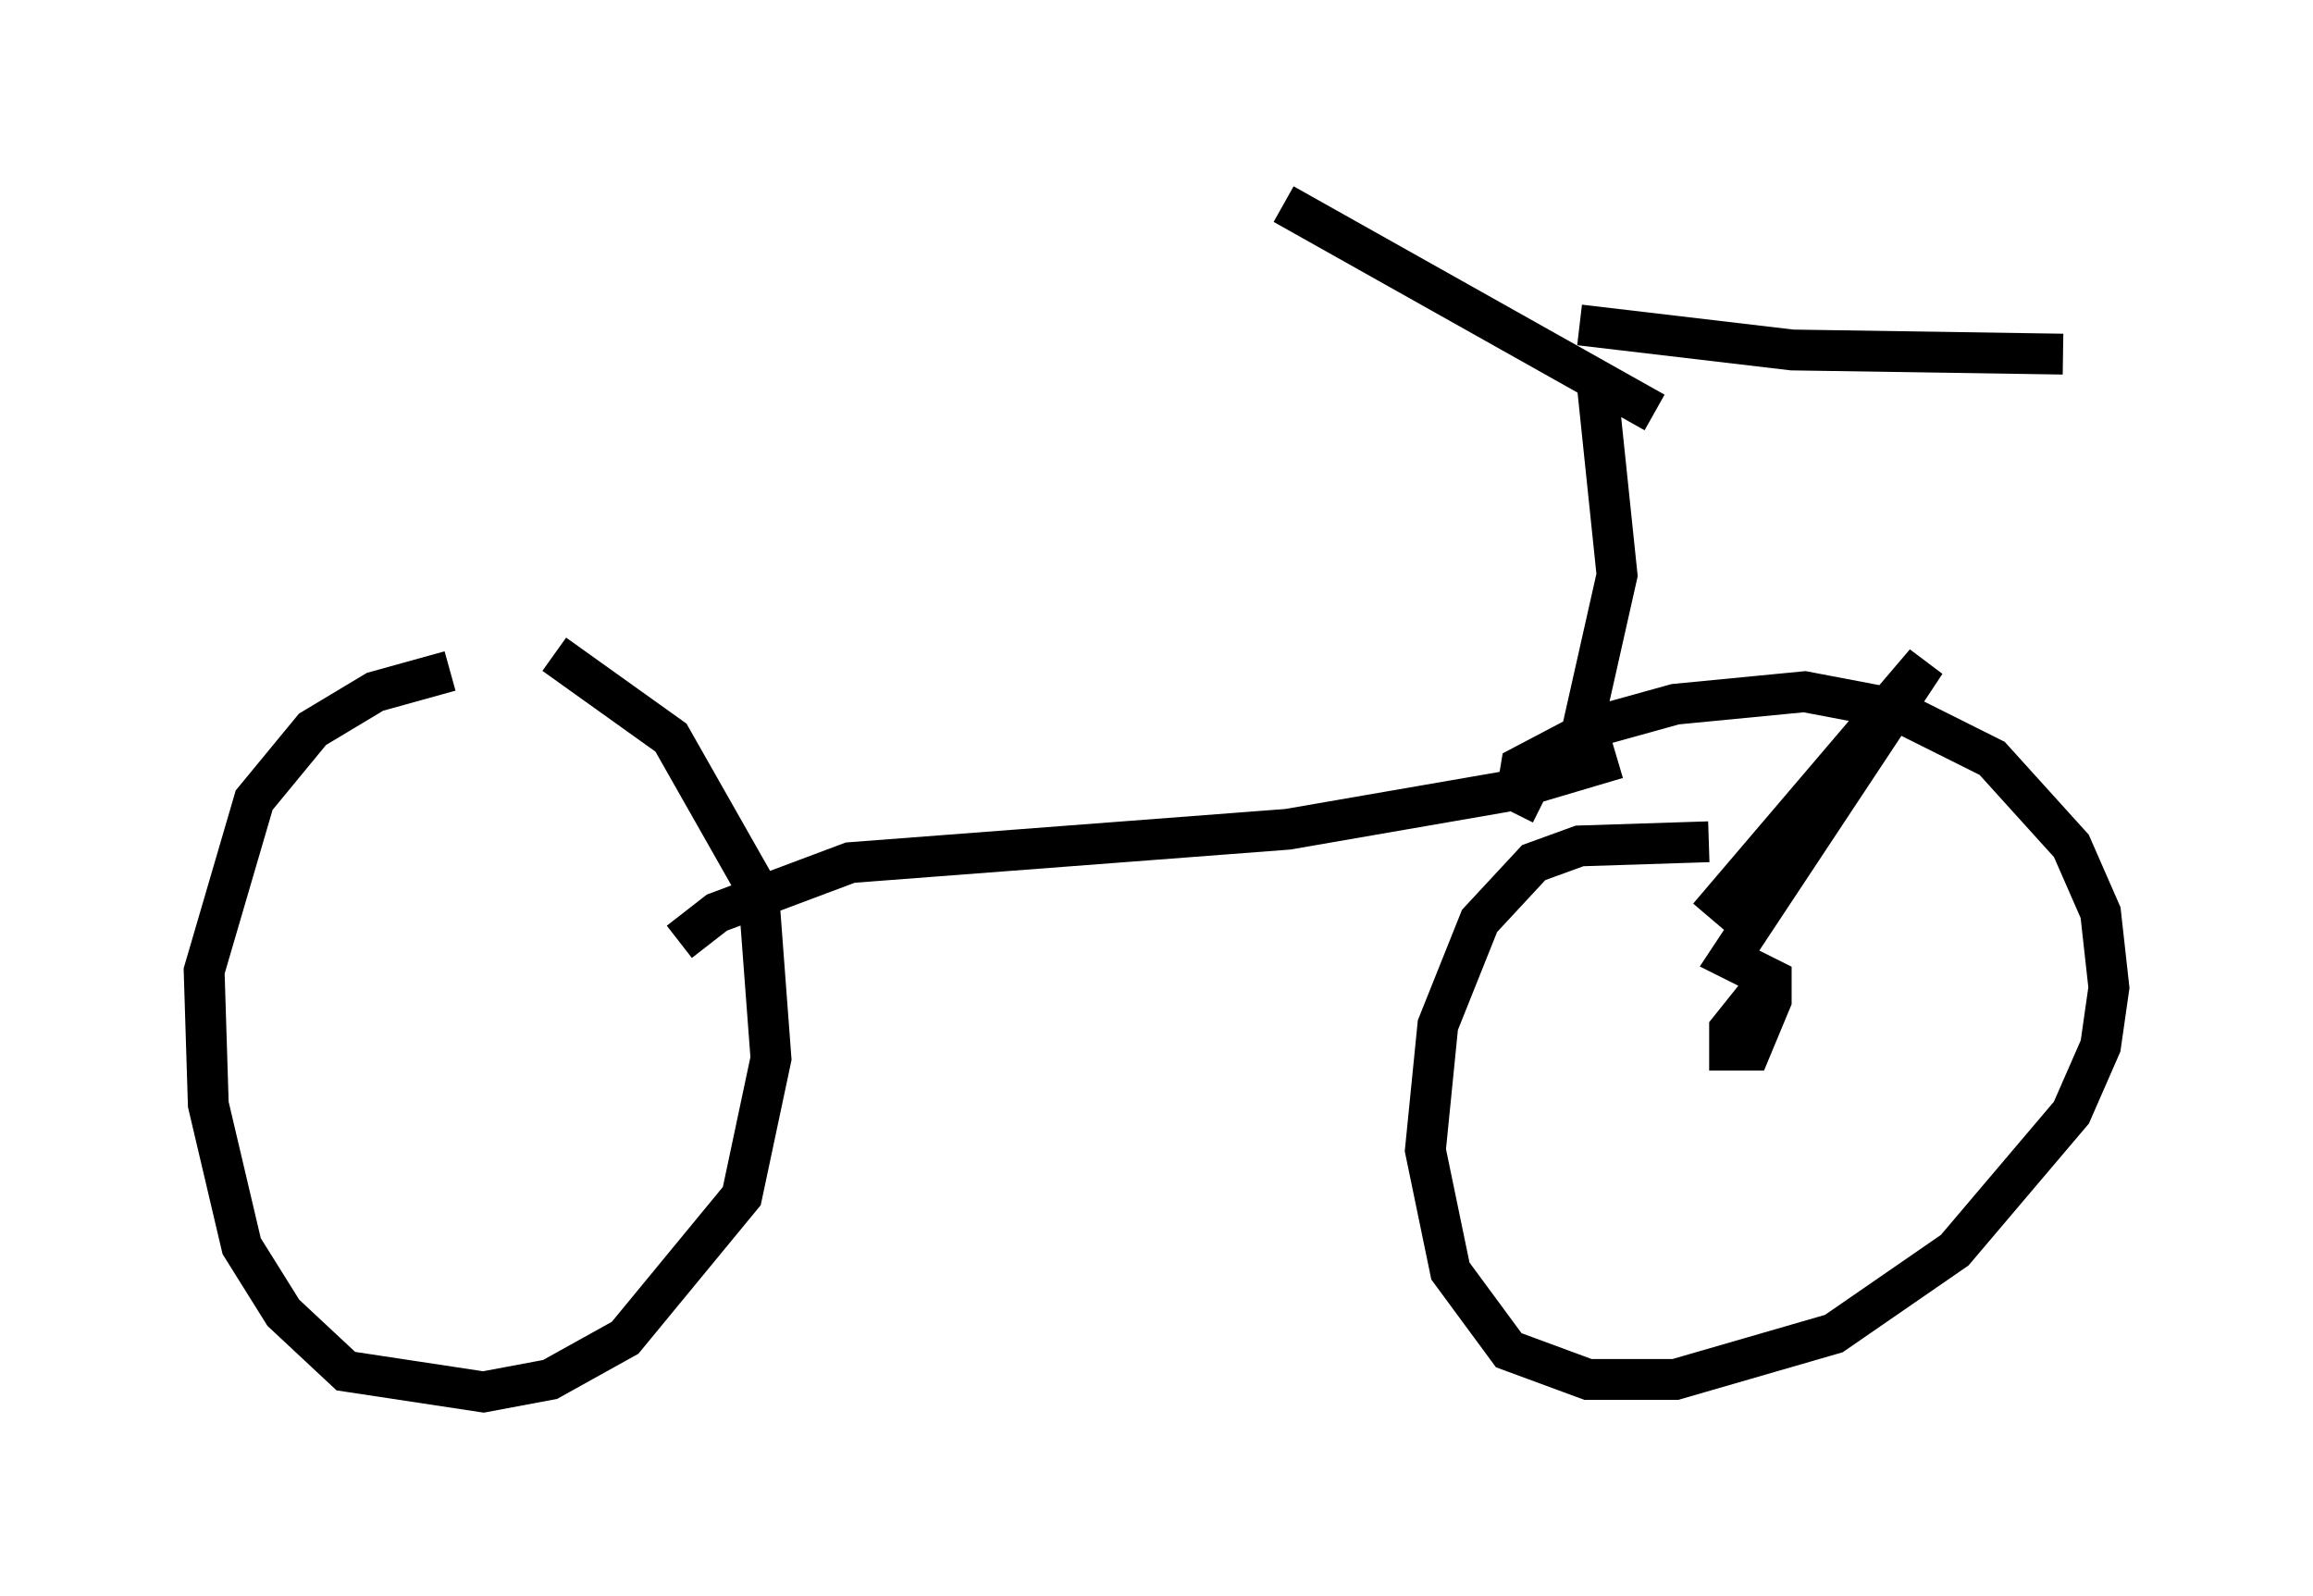 <?xml version="1.0" encoding="utf-8" ?>
<svg baseProfile="full" height="39.094" version="1.1" width="56.653" xmlns="http://www.w3.org/2000/svg" xmlns:ev="http://www.w3.org/2001/xml-events" xmlns:xlink="http://www.w3.org/1999/xlink"><defs /><rect fill="white" height="39.094" width="56.653" x="0" y="0" /><path d="M13.371, 16.536 m-2.348, -0.102 l-1.838, 0.51 -1.531, 0.919 l-1.429, 1.735 -1.225, 4.185 l0.102, 3.267 0.817, 3.471 l1.021, 1.633 1.531, 1.429 l3.369, 0.51 1.633, -0.306 l1.838, -1.021 2.858, -3.471 l0.715, -3.369 -0.306, -4.083 l-2.144, -3.777 -2.858, -2.042 m3.063, 7.044 l0.919, -0.715 3.267, -1.225 l10.719, -0.817 5.308, -0.919 l2.756, -0.817 m2.246, 2.042 l-3.165, 0.102 -1.123, 0.408 l-1.327, 1.429 -1.021, 2.552 l-0.306, 3.063 0.613, 2.96 l1.429, 1.94 1.94, 0.715 l2.144, 0.0 3.879, -1.123 l2.96, -2.042 2.858, -3.369 l0.715, -1.633 0.204, -1.429 l-0.204, -1.838 -0.715, -1.633 l-1.94, -2.144 -2.45, -1.225 l-2.144, -0.408 -3.165, 0.306 l-1.838, 0.51 -1.94, 1.021 l-0.102, 0.613 0.613, 0.306 m0.919, -1.531 l0.919, -4.083 -0.51, -4.9 m-0.408, -1.225 l5.206, 0.613 6.635, 0.102 m-10.004, 1.429 l-9.086, -5.104 m11.74, 19.192 l-0.817, 1.021 0.0, 0.51 l0.51, 0.0 0.51, -1.225 l0.0, -0.51 -1.021, -0.51 l4.798, -7.248 -5.308, 6.227 " fill="none" stroke="black" stroke-width="1" /></svg>